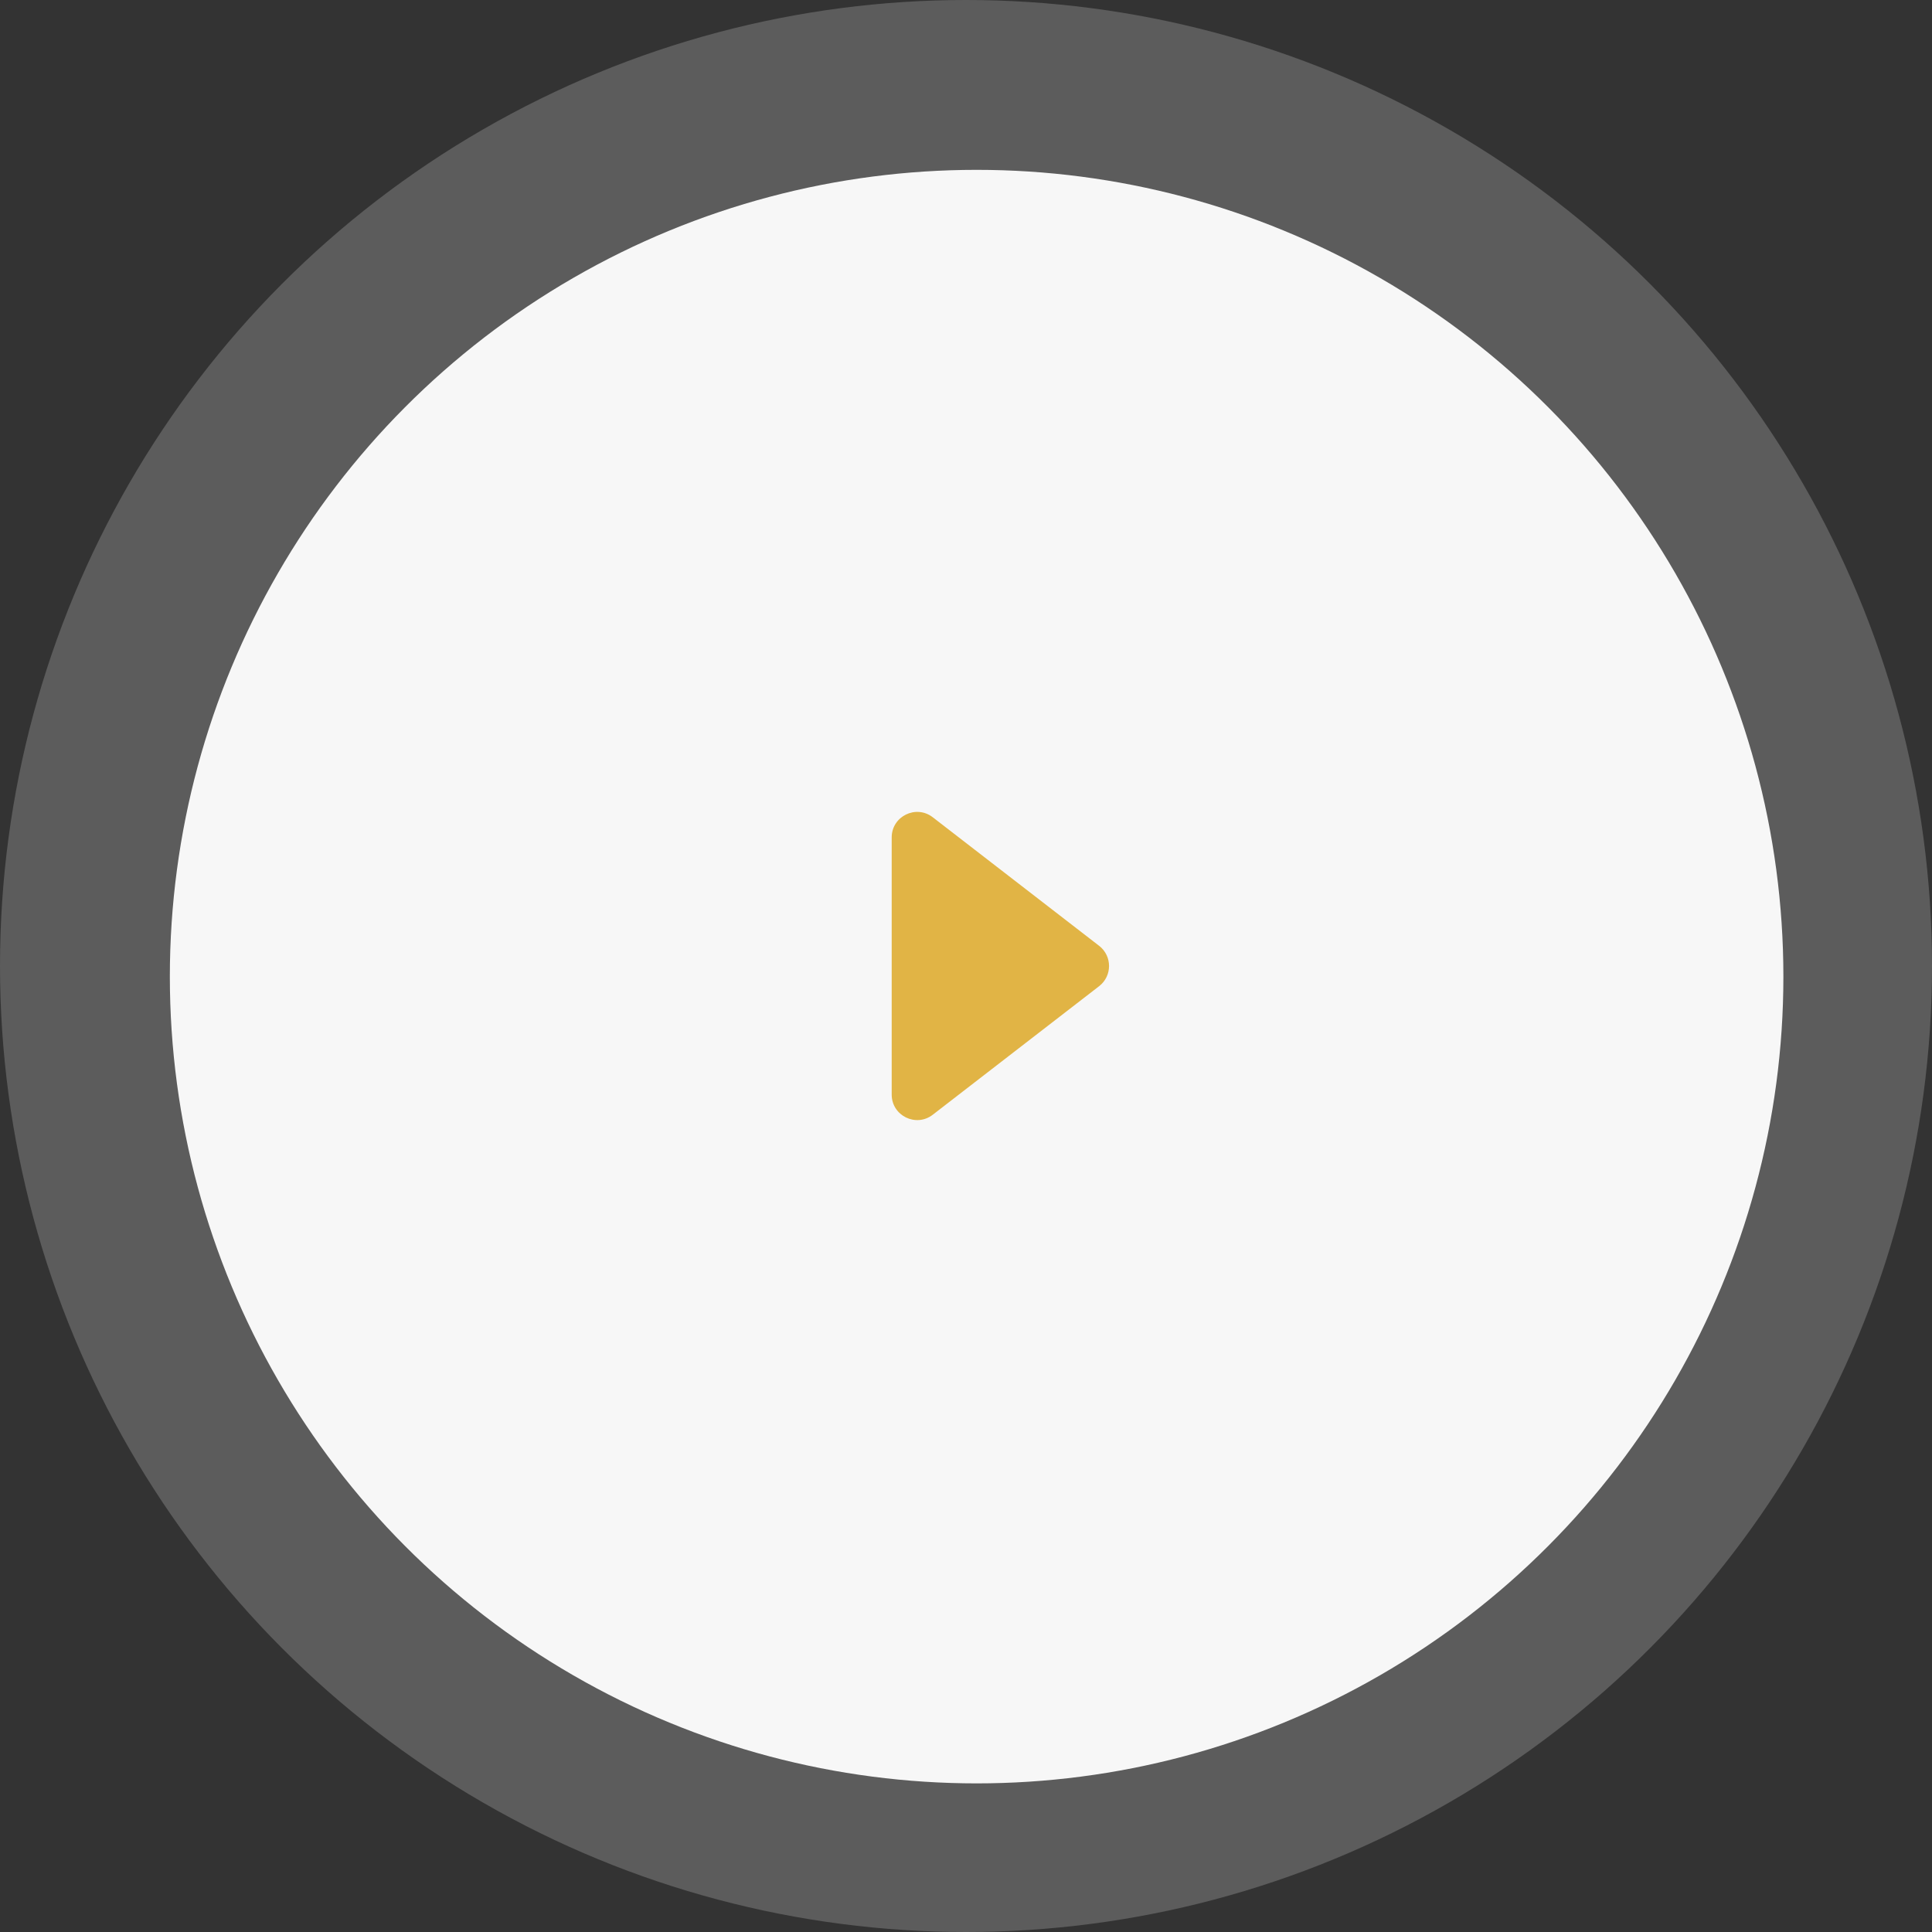 <svg width="91" height="91" viewBox="0 0 91 91" fill="none" xmlns="http://www.w3.org/2000/svg">
<rect x="0" y="0" width="91" height="91" fill="#333333" stroke="none"/>
<circle opacity="0.2" cx="45.5" cy="45.5" r="45.5" fill="white"/>
<circle opacity="0.95" cx="46" cy="46" r="38" fill="white"/>
<path fill-rule="evenodd" clip-rule="evenodd" d="M42 39.444C42 38.447 43.145 37.885 43.934 38.494L51.771 44.55C52.393 45.031 52.393 45.969 51.771 46.45L43.934 52.506C43.145 53.115 42 52.553 42 51.556V39.444Z" fill="#E1B445"/>
</svg>
